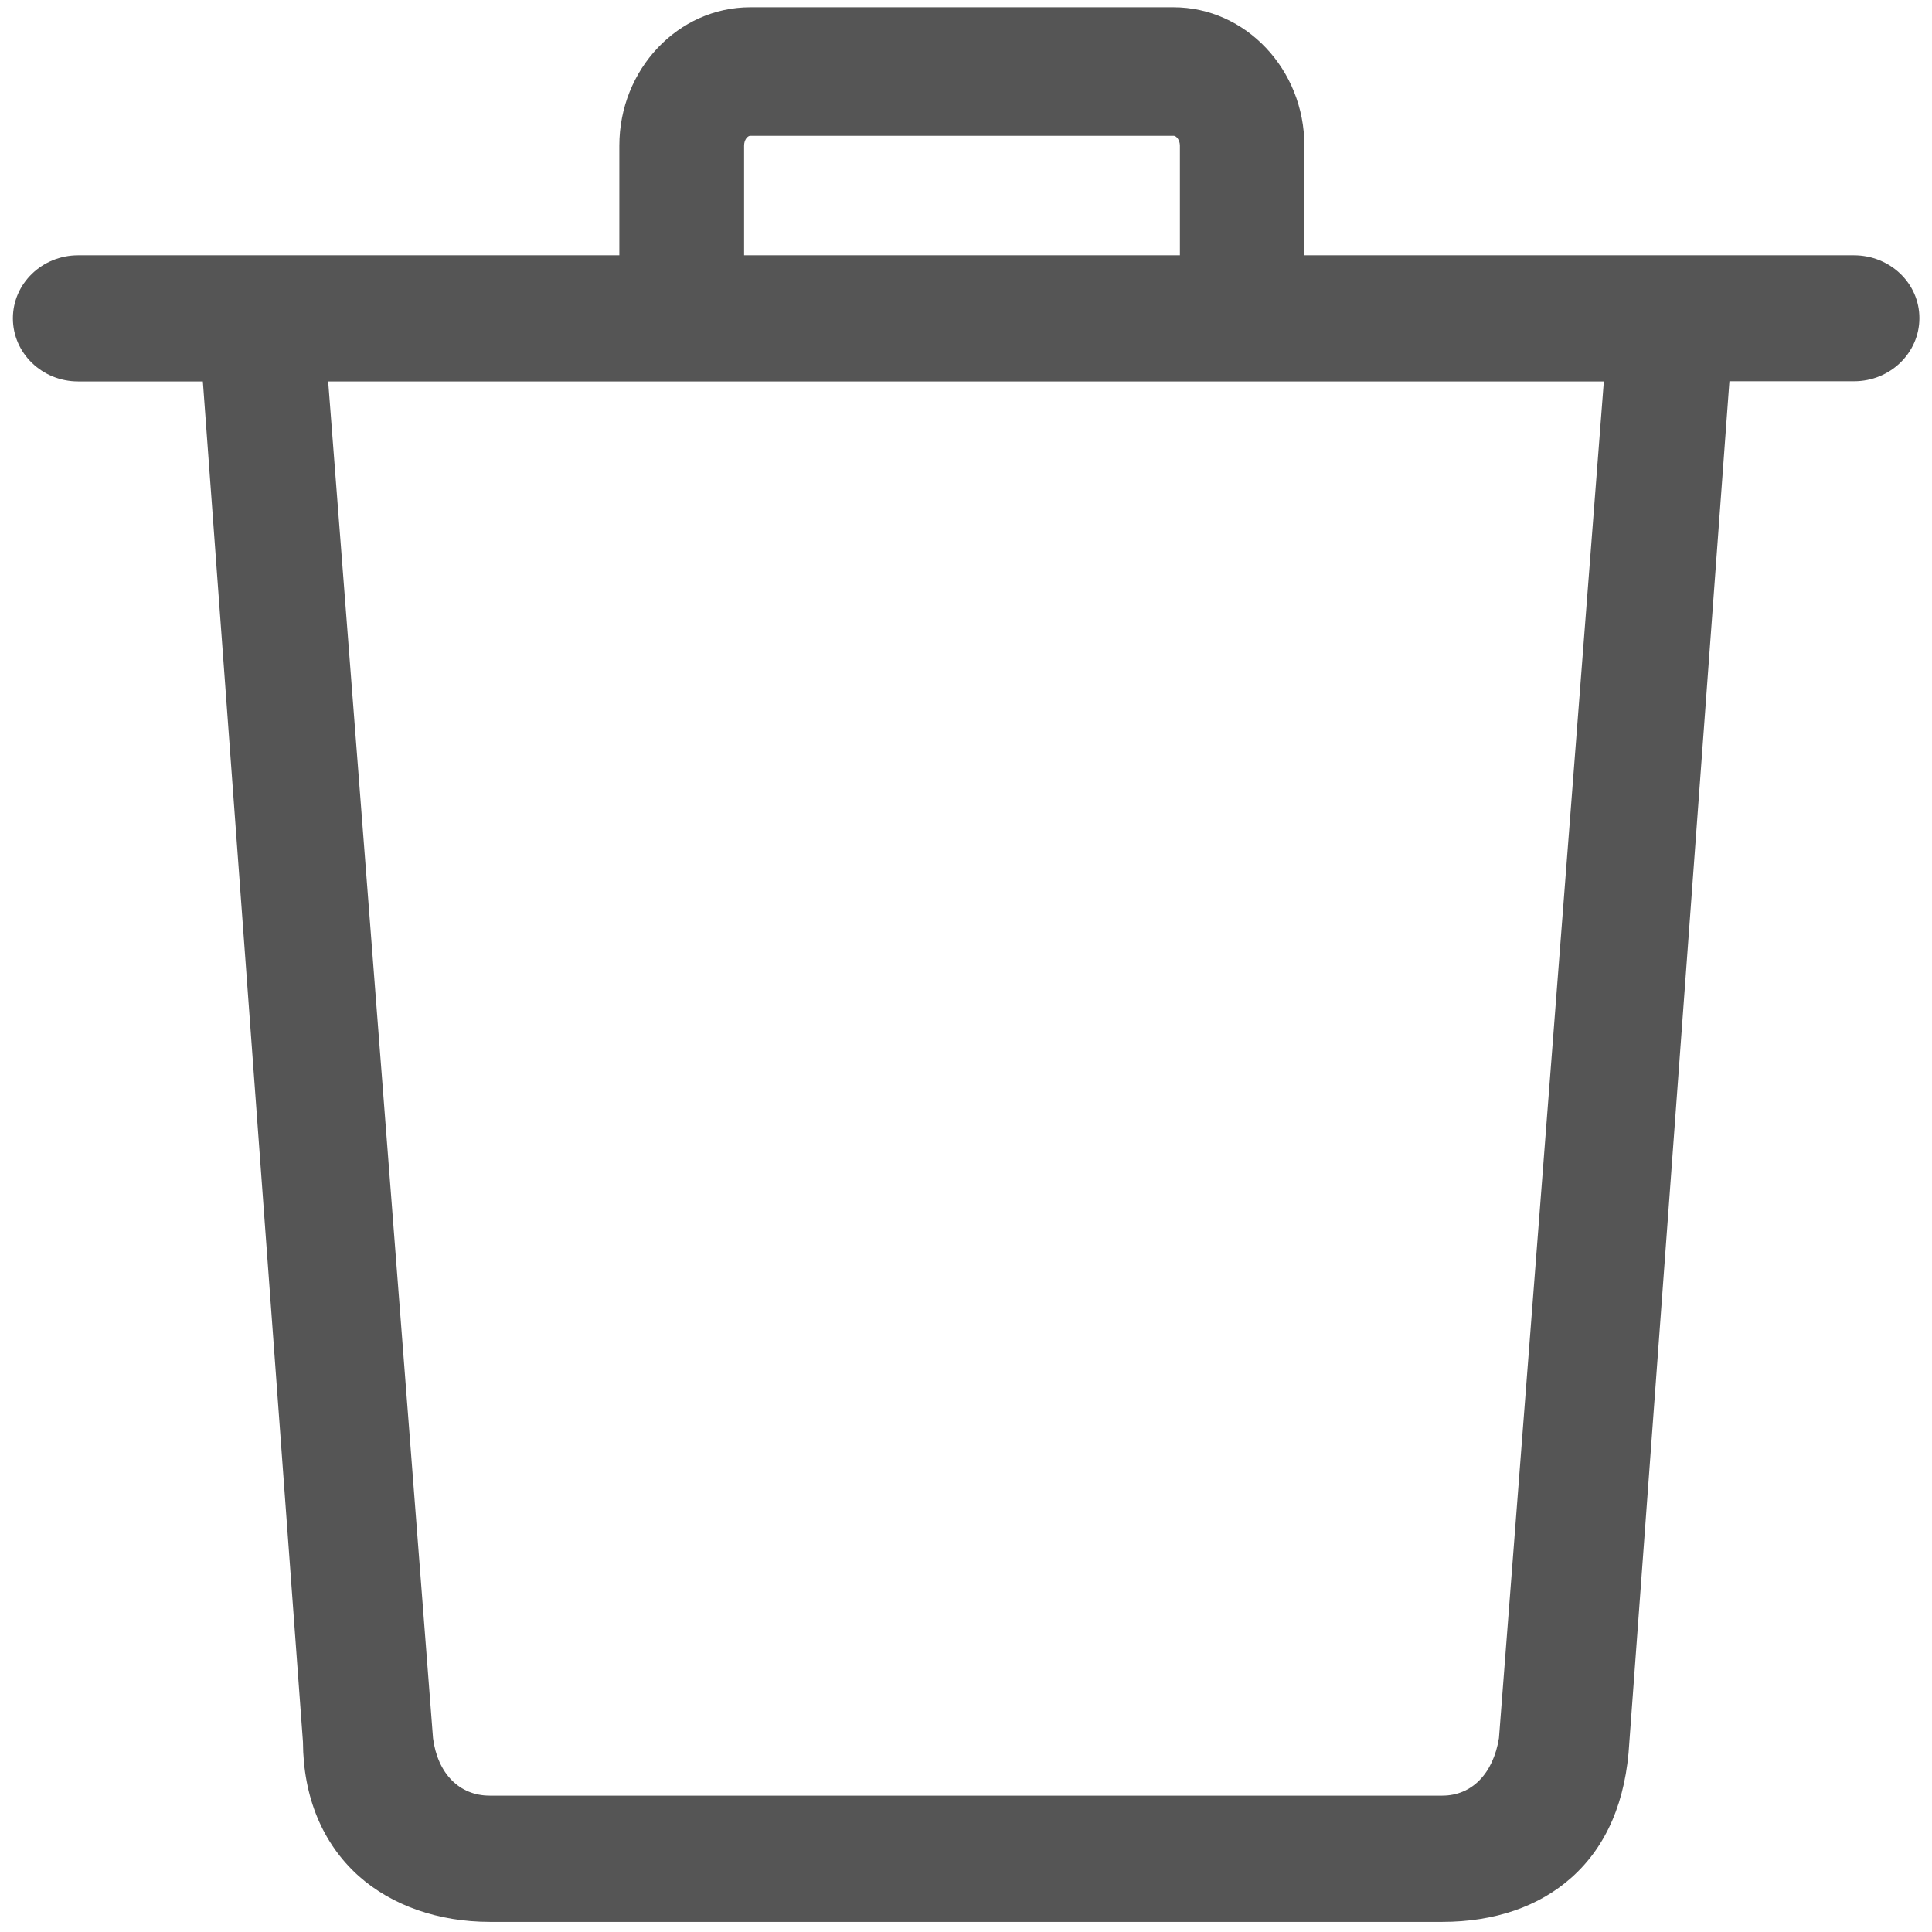 ﻿<?xml version="1.0" encoding="utf-8"?>
<svg version="1.1" xmlns:xlink="http://www.w3.org/1999/xlink" width="21px" height="21px" xmlns="http://www.w3.org/2000/svg">
  <g transform="matrix(1 0 0 1 -82 -320 )">
    <path d="M 20.863 3.458  C 20.863 3.079  20.545 2.775  20.151 2.775  L 14.178 2.775  L 14.178 1.583  C 14.178 0.754  13.539 0.079  12.755 0.079  L 8.155 0.079  C 7.37 0.079  6.732 0.754  6.732 1.583  L 6.732 2.775  L 0.849 2.775  C 0.458 2.775  0.14 3.082  0.14 3.46  C 0.14 3.839  0.458 4.146  0.849 4.146  L 2.205 4.146  L 3.293 18.934  C 3.296 19.535  3.506 20.038  3.897 20.39  C 4.258 20.712  4.763 20.89  5.326 20.89  L 15.677 20.89  C 16.246 20.89  16.73 20.723  17.083 20.407  C 17.465 20.066  17.675 19.572  17.71 18.94  L 18.798 4.144  L 20.154 4.144  C 20.545 4.144  20.863 3.836  20.863 3.458  Z M 8.088 1.583  C 8.088 1.519  8.126 1.476  8.155 1.476  L 12.758 1.476  C 12.784 1.476  12.825 1.519  12.825 1.583  L 12.825 2.775  L 8.088 2.775  L 8.088 1.583  Z M 16.293 18.892  C 16.231 19.278  15.998 19.518  15.677 19.518  L 5.323 19.518  C 4.993 19.518  4.757 19.278  4.707 18.894  L 3.567 4.146  L 17.433 4.146  L 16.293 18.892  Z " fill-rule="nonzero" fill="#555555" stroke="none" transform="matrix(1 0 0 1 82 320 )" />
  </g>
</svg>